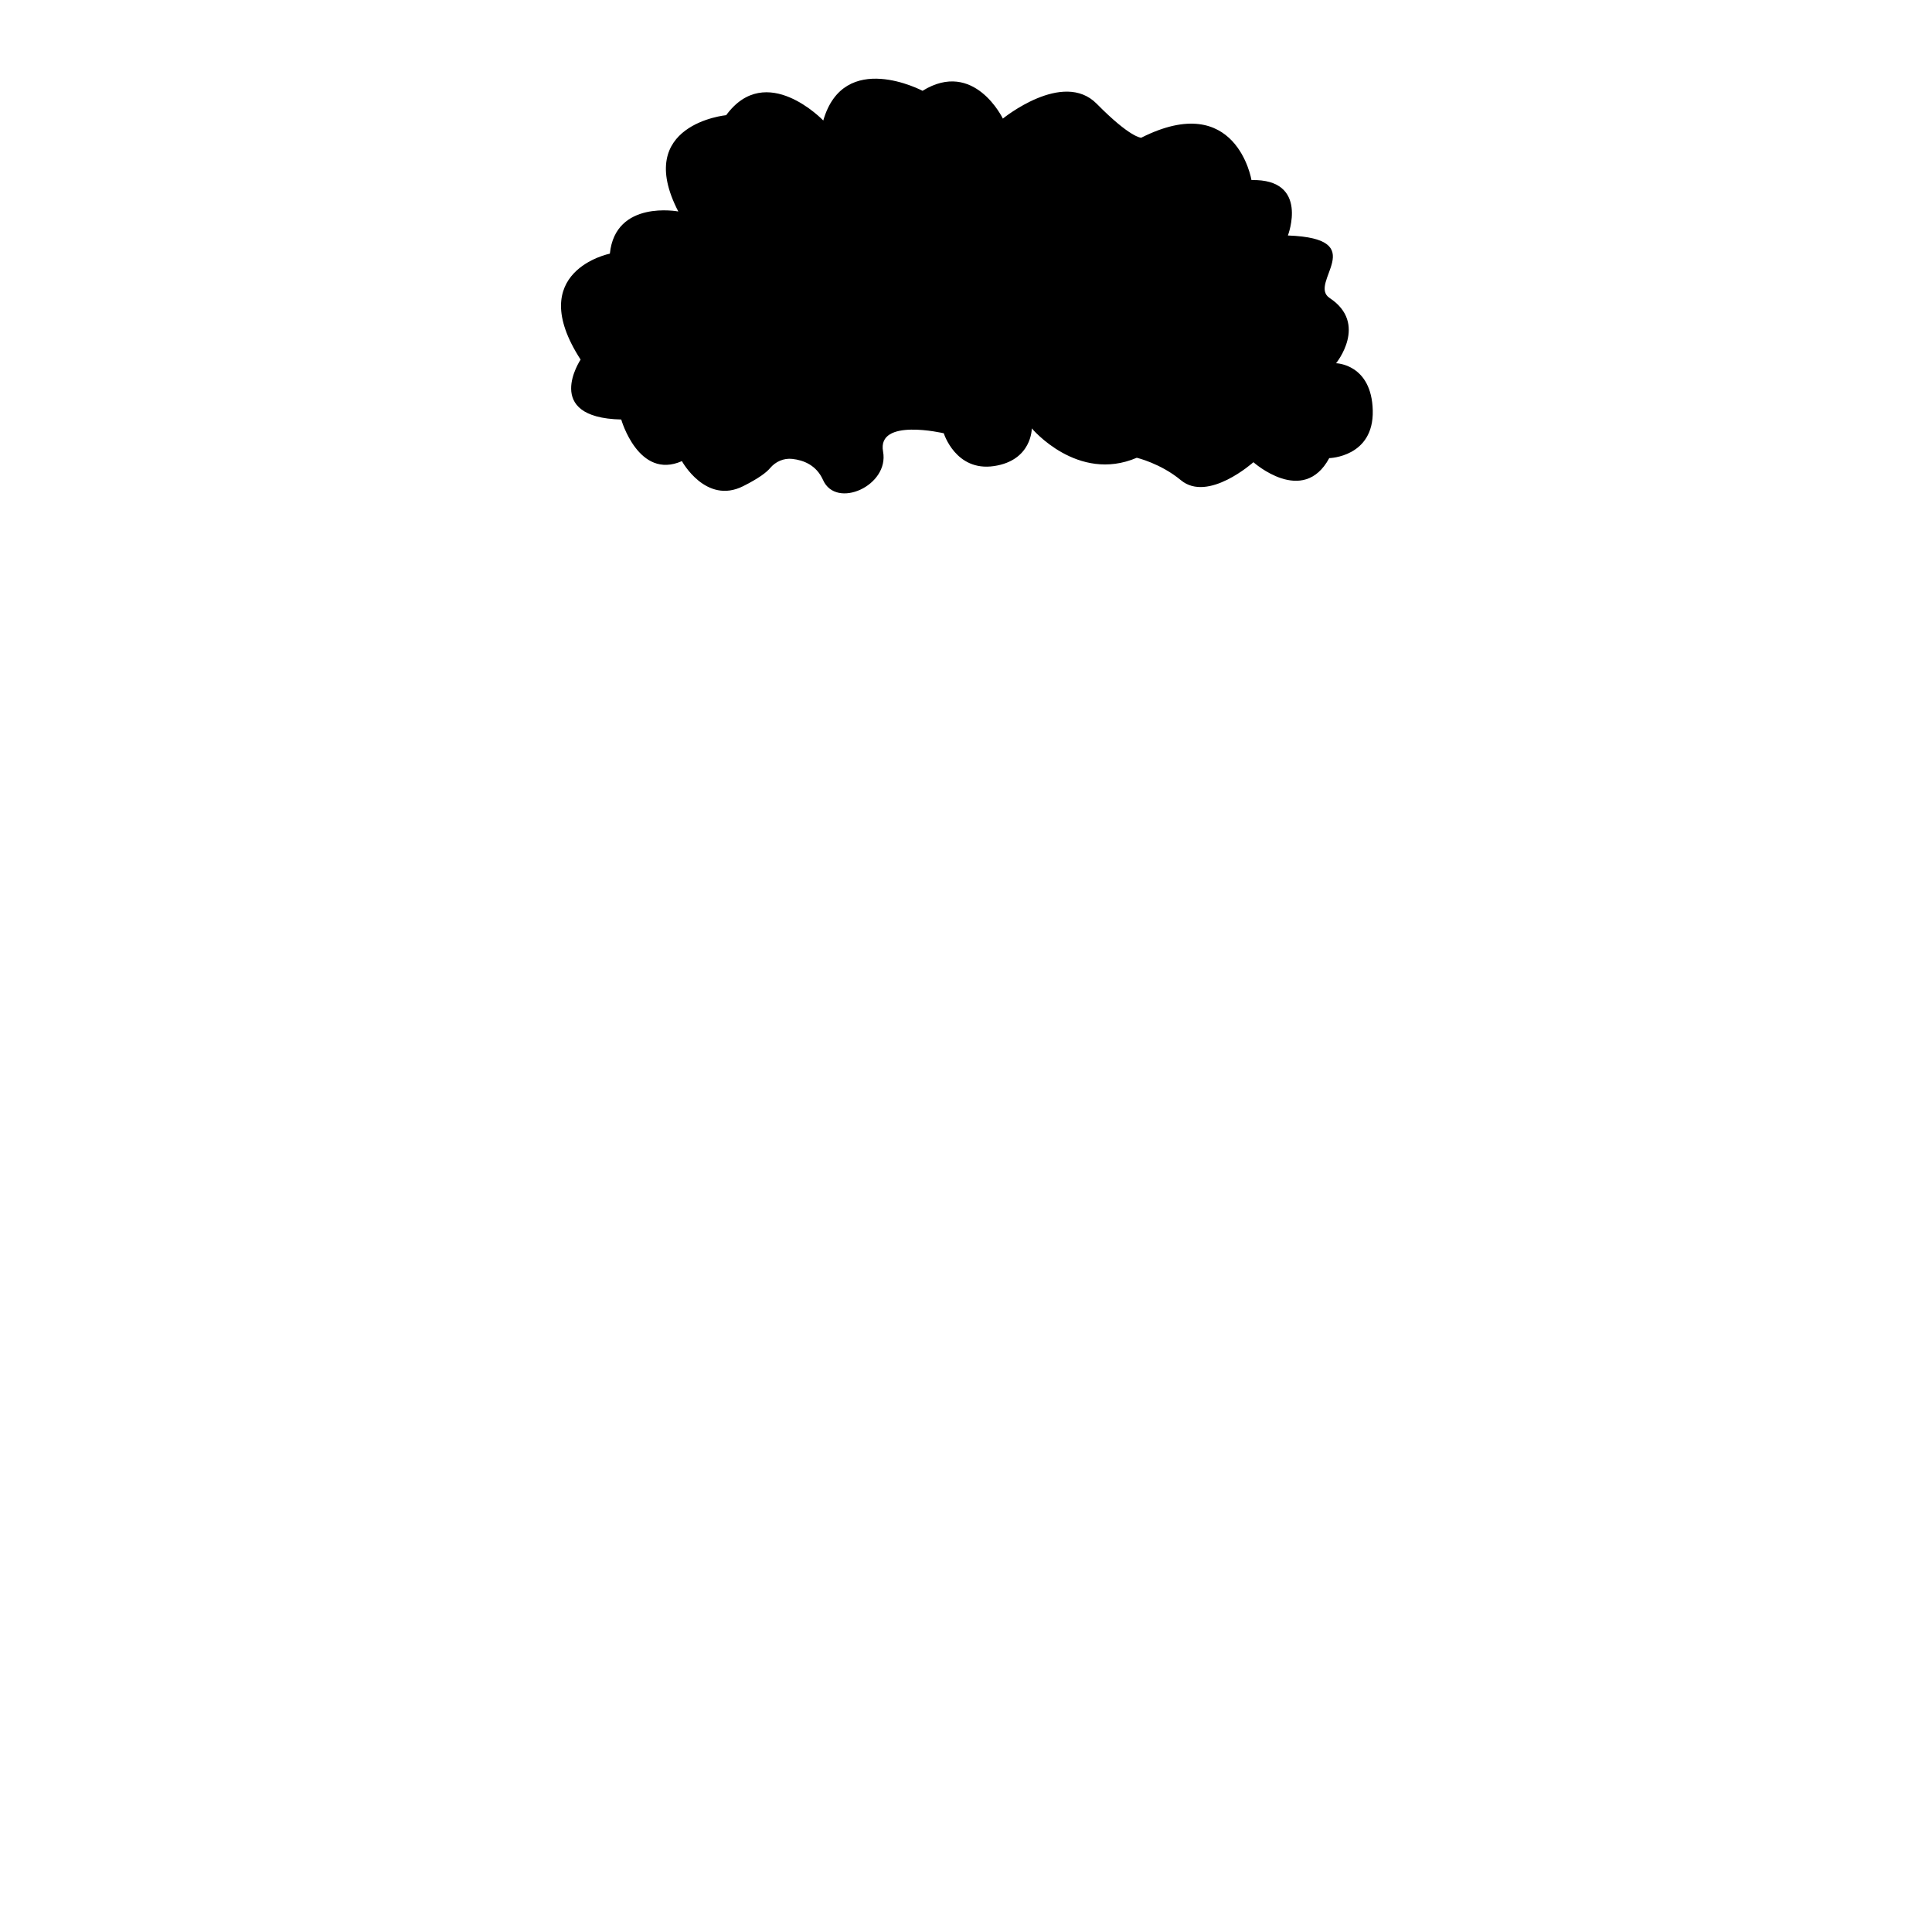 <?xml version="1.0" encoding="UTF-8"?><svg id="Male_hair_7" xmlns="http://www.w3.org/2000/svg" viewBox="0 0 800 800"><path d="M240.4,148.92s-16.01,24.05,16.84,24.79c0,0,7.16,25.17,25.12,17.23,0,0,9.91,18.14,25.37,10.37,6.55-3.29,9.69-5.74,11.13-7.46,2.26-2.71,5.68-4.22,9.19-3.83,4.64,.51,10,2.55,12.75,8.73,5.45,12.25,27.49,2.36,24.86-11.76-2.63-14.12,25.14-7.58,25.14-7.58,0,0,4.92,15.91,20.74,13.59,15.82-2.32,15.7-15.62,15.7-15.62,0,0,18.96,22.65,43.48,12.17,0,0,9.85,2.31,18.26,9.29,11.27,9.36,30.03-7.45,30.03-7.45,0,0,20.56,18.38,31.4-1.69,0,0,18.47-.4,18.02-19.71-.46-19.31-15.19-19.58-15.19-19.58,0,0,13.43-16.39-2.65-27-9.33-6.15,17.85-24.63-17.3-25.9,0,0,9.05-23.48-15.08-22.95,0,0-6.21-37.42-45.66-17.53,0,0-4.42,.14-18.41-14.05-13.99-14.2-38.88,6.13-38.88,6.13,0,0-11.87-24.72-33.26-11.51,0,0-32.58-17.29-41.1,12.3,0,0-23.64-24.77-40.2-2.21,0,0-38.57,3.72-19.83,39.88,0,0-26.06-4.98-28.34,17.46,0,0-35.83,7.17-12.11,43.88Z"/></svg>